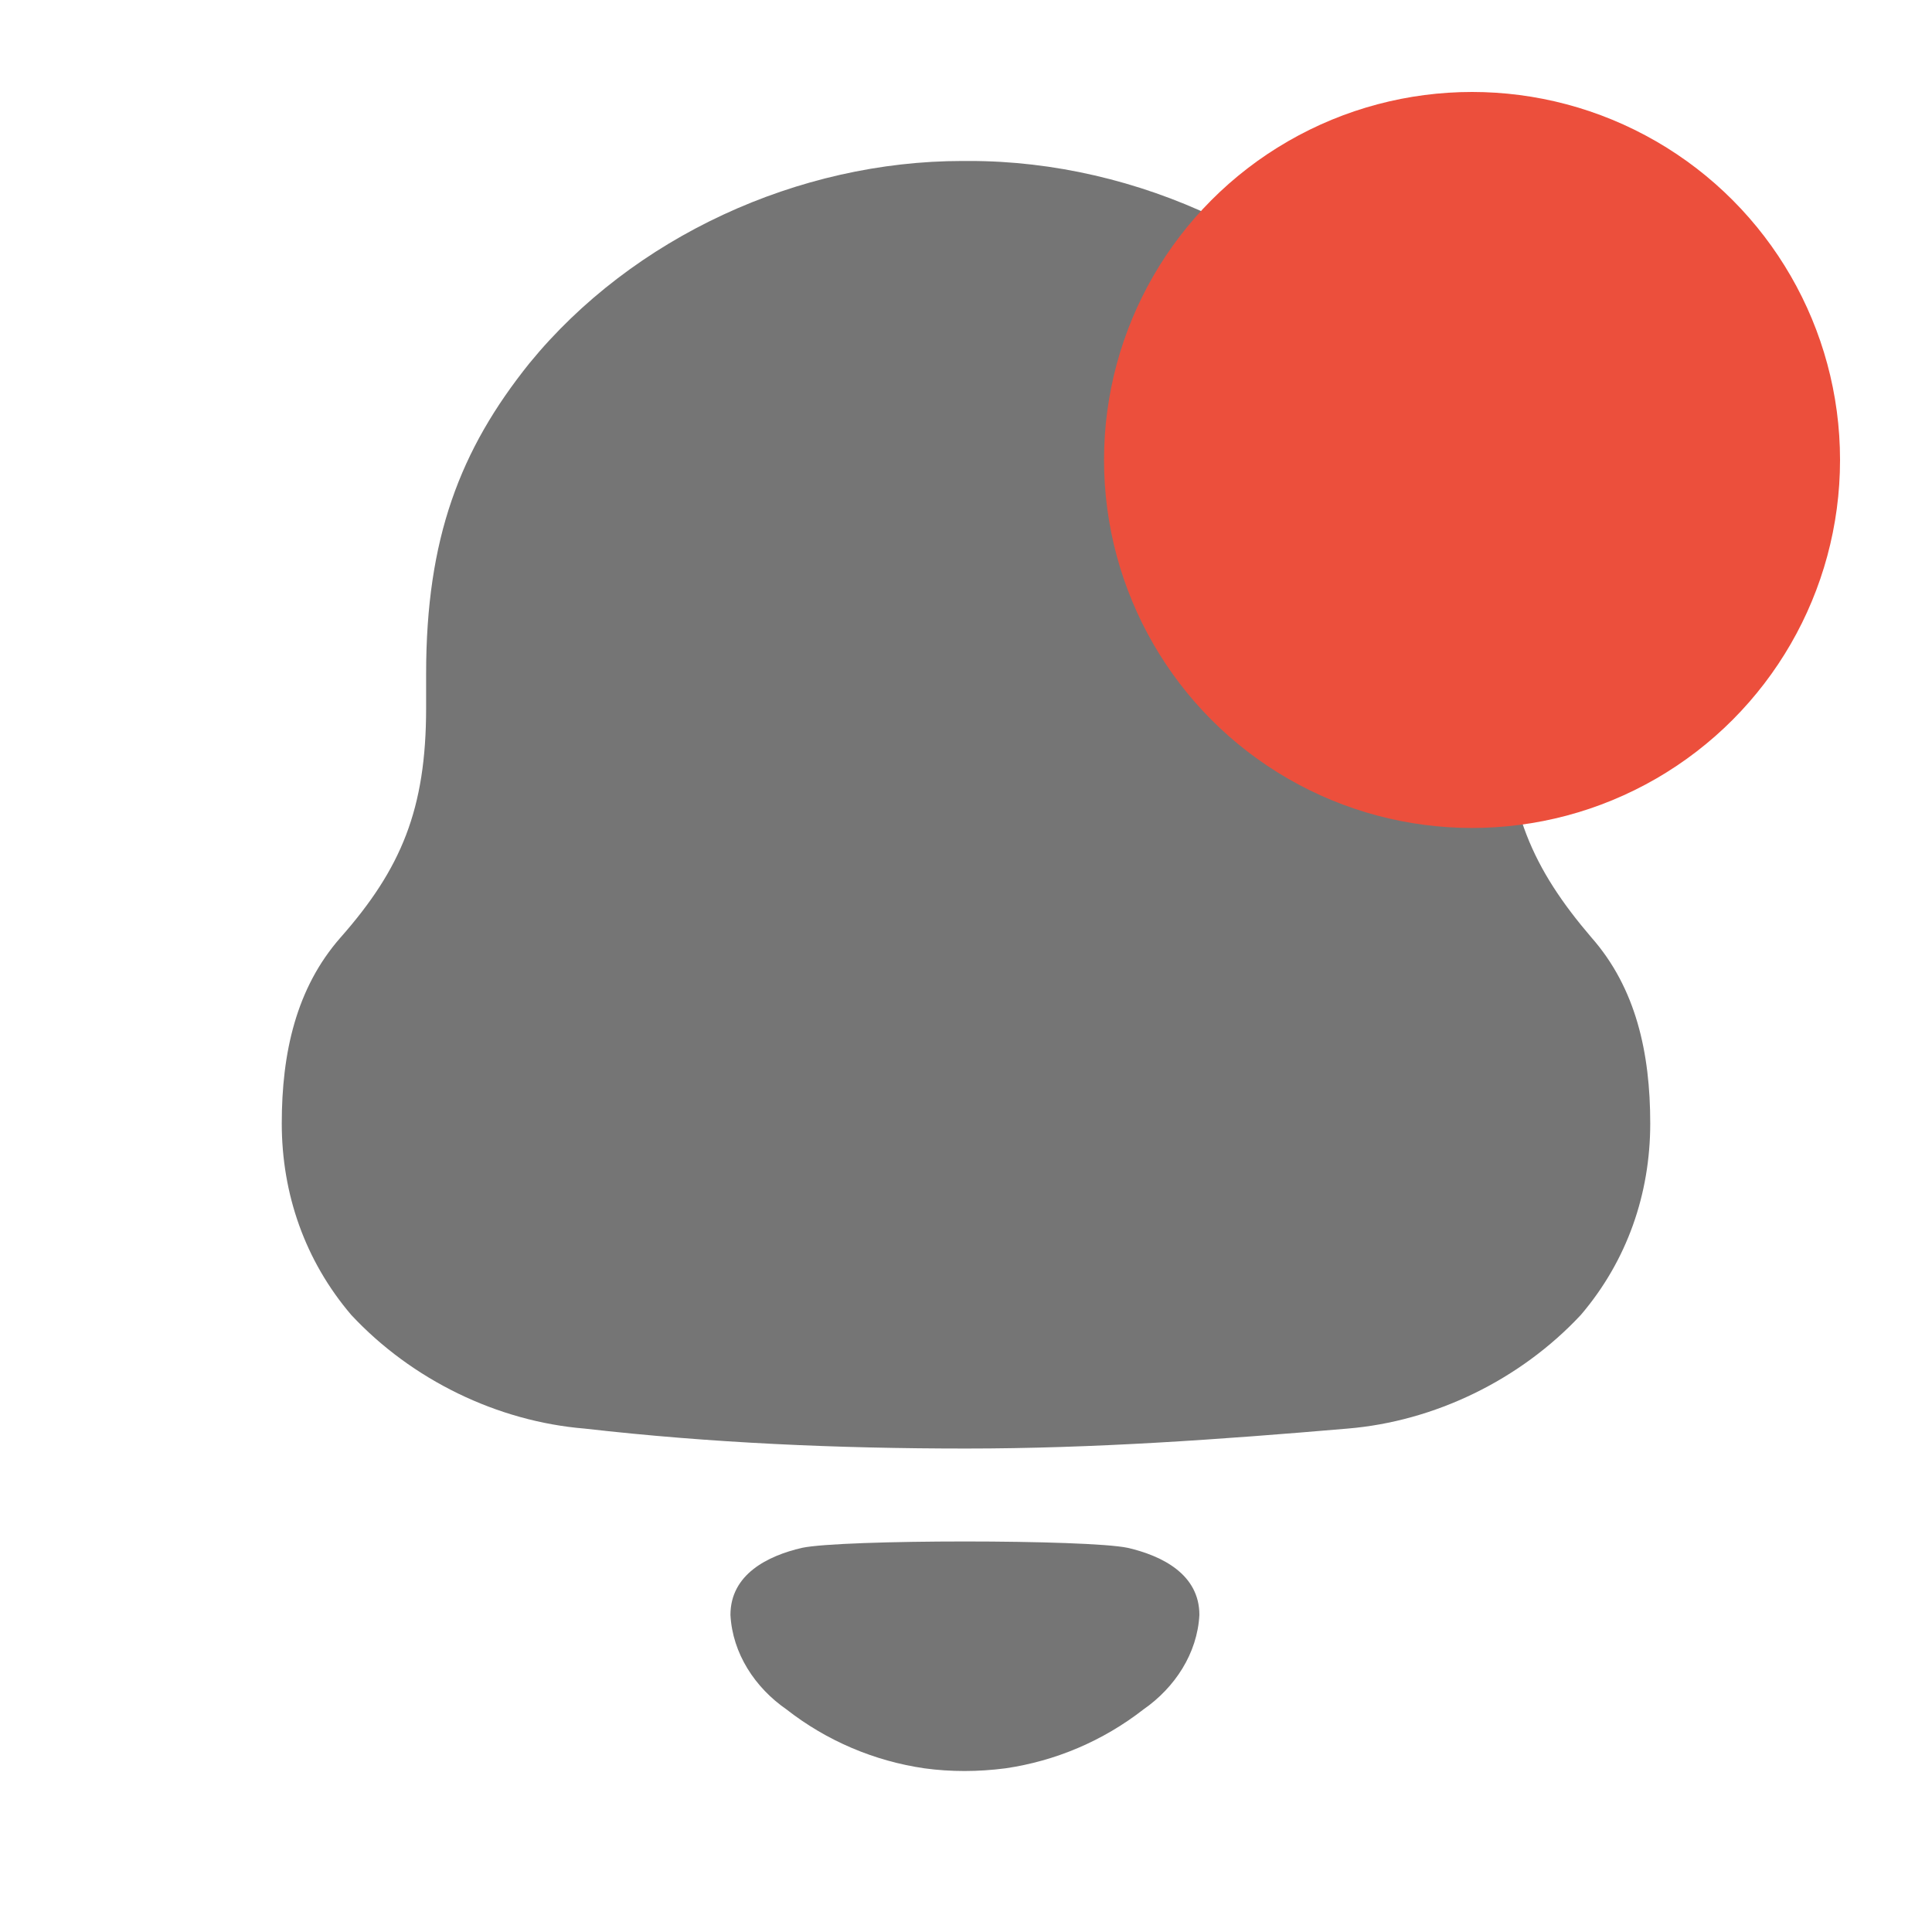 <svg width="25" height="25" viewBox="0 0 25 25" fill="none" xmlns="http://www.w3.org/2000/svg">
<path d="M10.378 20.029C10.899 19.919 14.072 19.919 14.593 20.029C15.038 20.132 15.52 20.372 15.52 20.897C15.494 21.396 15.201 21.839 14.796 22.12C14.271 22.529 13.655 22.788 13.011 22.882C12.655 22.928 12.305 22.929 11.961 22.882C11.316 22.788 10.7 22.529 10.176 22.119C9.771 21.839 9.478 21.396 9.452 20.897C9.452 20.372 9.933 20.132 10.378 20.029ZM12.547 2.083C14.714 2.083 16.927 3.111 18.242 4.817C19.095 5.916 19.486 7.013 19.486 8.719V9.163C19.486 10.471 19.832 11.242 20.593 12.131C21.17 12.786 21.354 13.626 21.354 14.537C21.354 15.448 21.055 16.313 20.456 17.015C19.671 17.856 18.564 18.393 17.435 18.486C15.798 18.626 14.16 18.744 12.501 18.744C10.84 18.744 9.203 18.673 7.566 18.486C6.436 18.393 5.329 17.856 4.545 17.015C3.946 16.313 3.646 15.448 3.646 14.537C3.646 13.626 3.831 12.786 4.407 12.131C5.191 11.242 5.514 10.471 5.514 9.163V8.719C5.514 6.967 5.951 5.821 6.851 4.7C8.189 3.064 10.333 2.083 12.454 2.083H12.547Z" fill="#757575"/>
<circle cx="19.048" cy="5.952" r="4.762" fill="#EC4F3C"/>
</svg>
